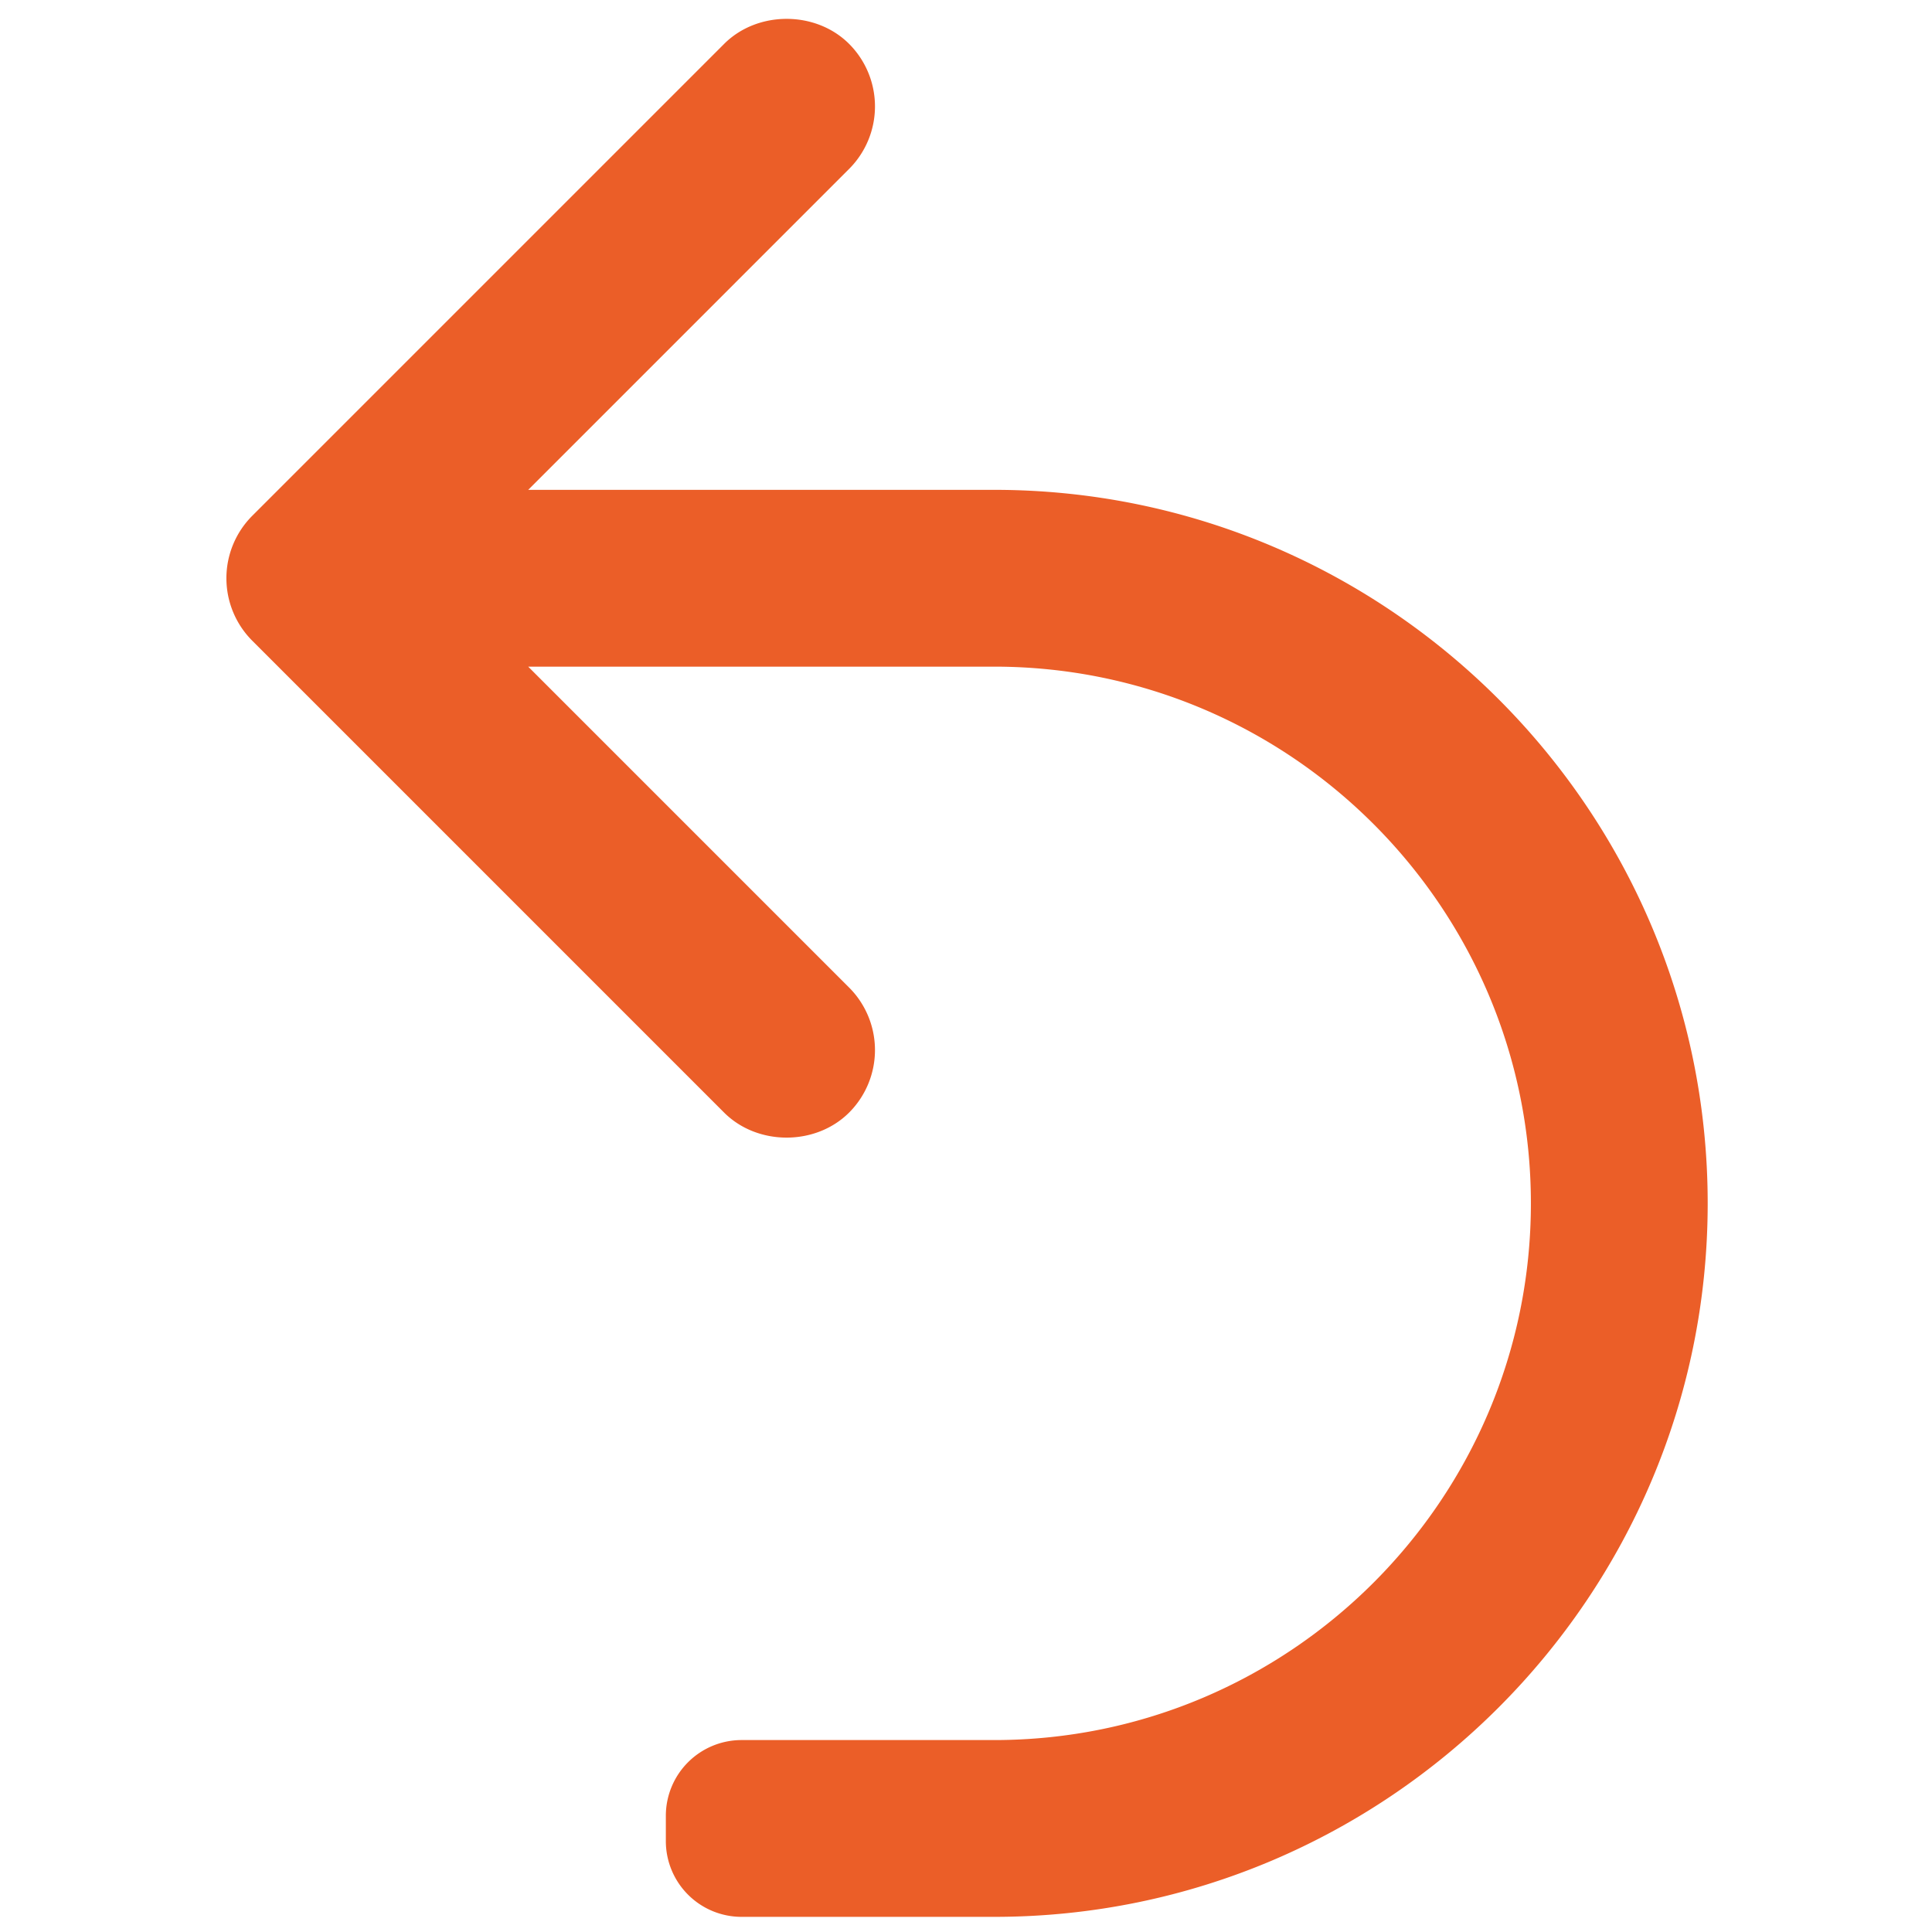 <svg xmlns="http://www.w3.org/2000/svg" xmlns:xlink="http://www.w3.org/1999/xlink" width="512" height="512" viewBox="0 0 512 512">
  <defs>
    <clipPath id="clip-undo-hover">
      <rect width="512" height="512"/>
    </clipPath>
  </defs>
  <g id="undo-hover" clip-path="url(#clip-undo-hover)">
    <g id="undo" transform="translate(10.069 5)">
      <path id="Path_5" data-name="Path 5" d="M442.486,313.9c0,104.263-84.831,189.087-189.087,189.087H186.466a20.077,20.077,0,0,1-20.08-20.079v-6.694a20.077,20.077,0,0,1,20.08-20.08H253.4c78.424,0,142.234-63.809,142.234-142.234S331.824,171.668,253.4,171.668H129.911l85.046,85.046a23.449,23.449,0,0,1,0,33.127c-8.863,8.857-24.289,8.844-33.133,0L56.794,164.808a23.423,23.423,0,0,1,0-33.13L181.831,6.637c8.844-8.85,24.283-8.85,33.127,0a23.445,23.445,0,0,1,0,33.124l-85.046,85.053H253.4C357.655,124.814,442.486,209.641,442.486,313.9Z" transform="translate(0)" fill="#eb5e28"/>
    </g>
  </g>
</svg>

